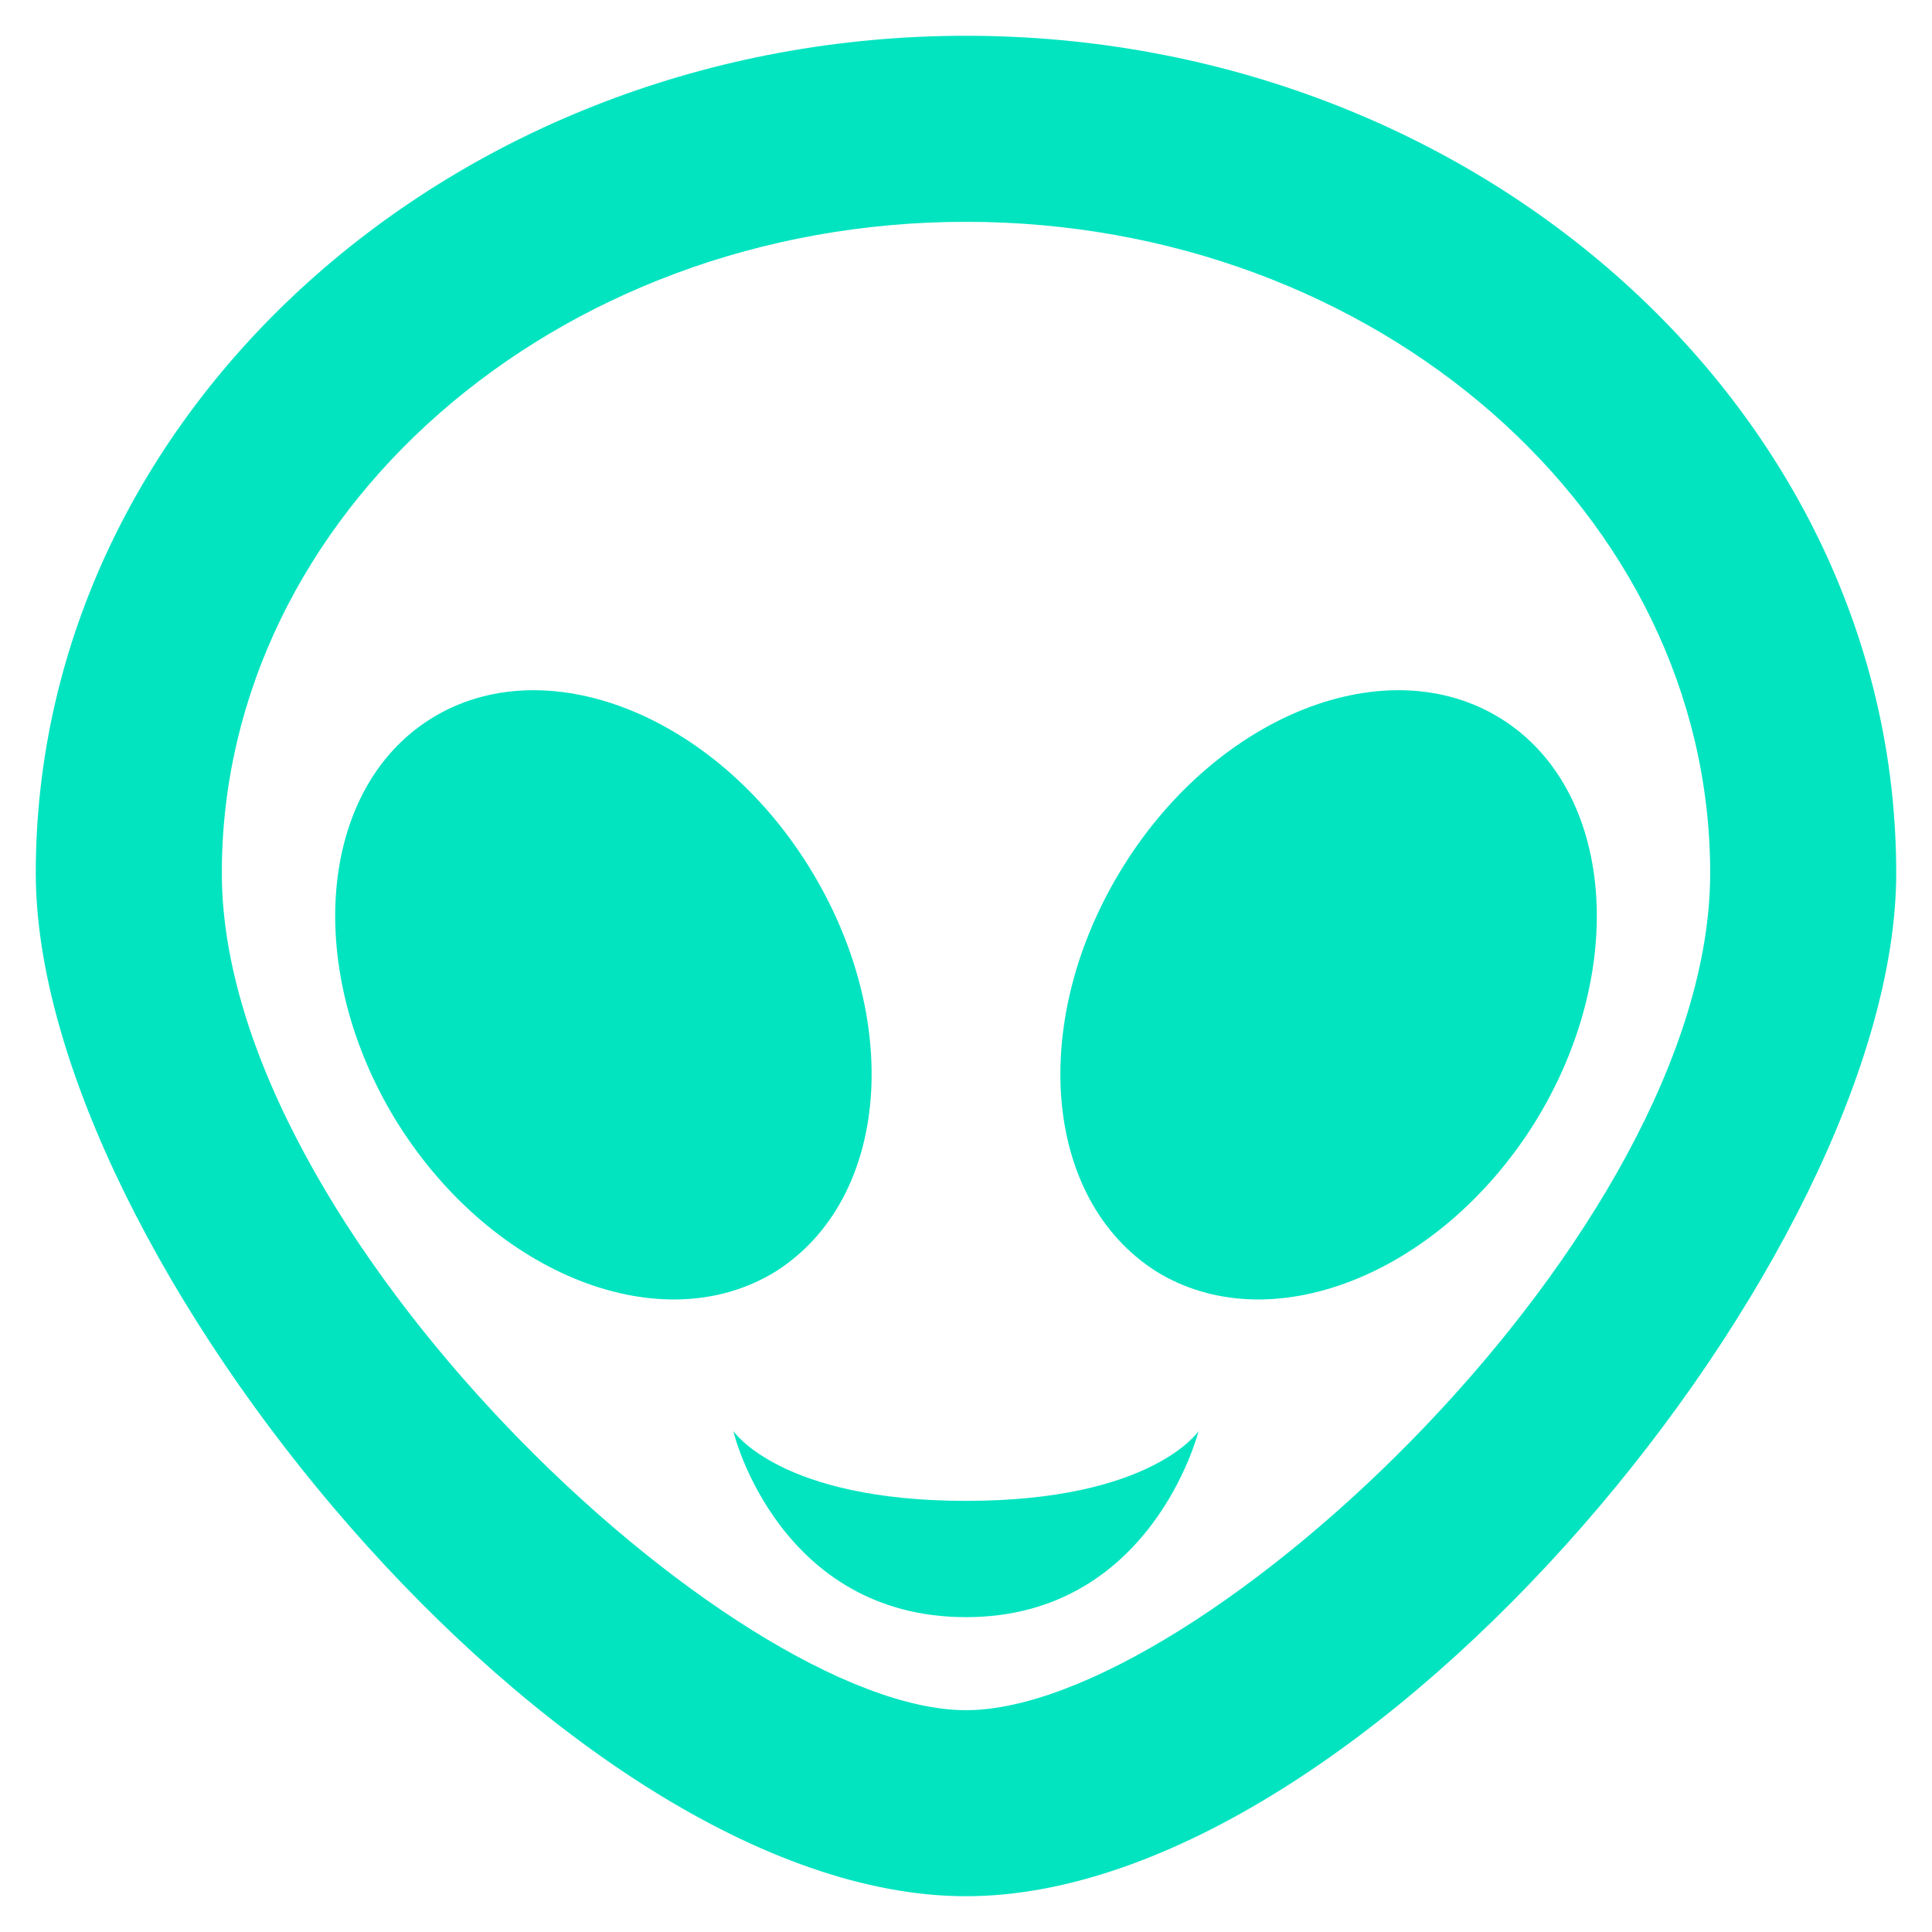 <svg width="27" height="27" viewBox="0 0 27 27" fill="none" xmlns="http://www.w3.org/2000/svg">
<path d="M11.303 12.109C12.629 14.241 12.434 16.75 10.848 17.764C9.262 18.752 6.896 17.829 5.557 15.697C4.231 13.565 4.439 11.03 6.025 10.042C7.611 9.054 9.977 9.977 11.303 12.109ZM13.5 20.975C16.1 20.975 16.75 20 16.75 20C16.75 20 16.1 22.6 13.5 22.6C10.9 22.6 10.25 20.039 10.25 20C10.25 20 10.9 20.975 13.5 20.975ZM20.975 10.042C22.561 11.03 22.769 13.565 21.443 15.697C20.104 17.829 17.738 18.752 16.152 17.764C14.566 16.75 14.371 14.241 15.697 12.109C17.023 9.977 19.389 9.054 20.975 10.042ZM13.5 23.9C16.75 23.9 23.9 17.218 23.9 12.2C23.9 7.182 19.233 3.1 13.5 3.1C7.767 3.1 3.1 7.182 3.1 12.2C3.1 17.218 10.25 23.9 13.5 23.9ZM13.5 0.5C20.65 0.5 26.5 5.752 26.5 12.2C26.5 17.504 19.116 26.5 13.5 26.5C7.884 26.5 0.5 17.504 0.5 12.2C0.5 5.752 6.35 0.5 13.5 0.5Z" fill="#02E4C0"/>
</svg>
